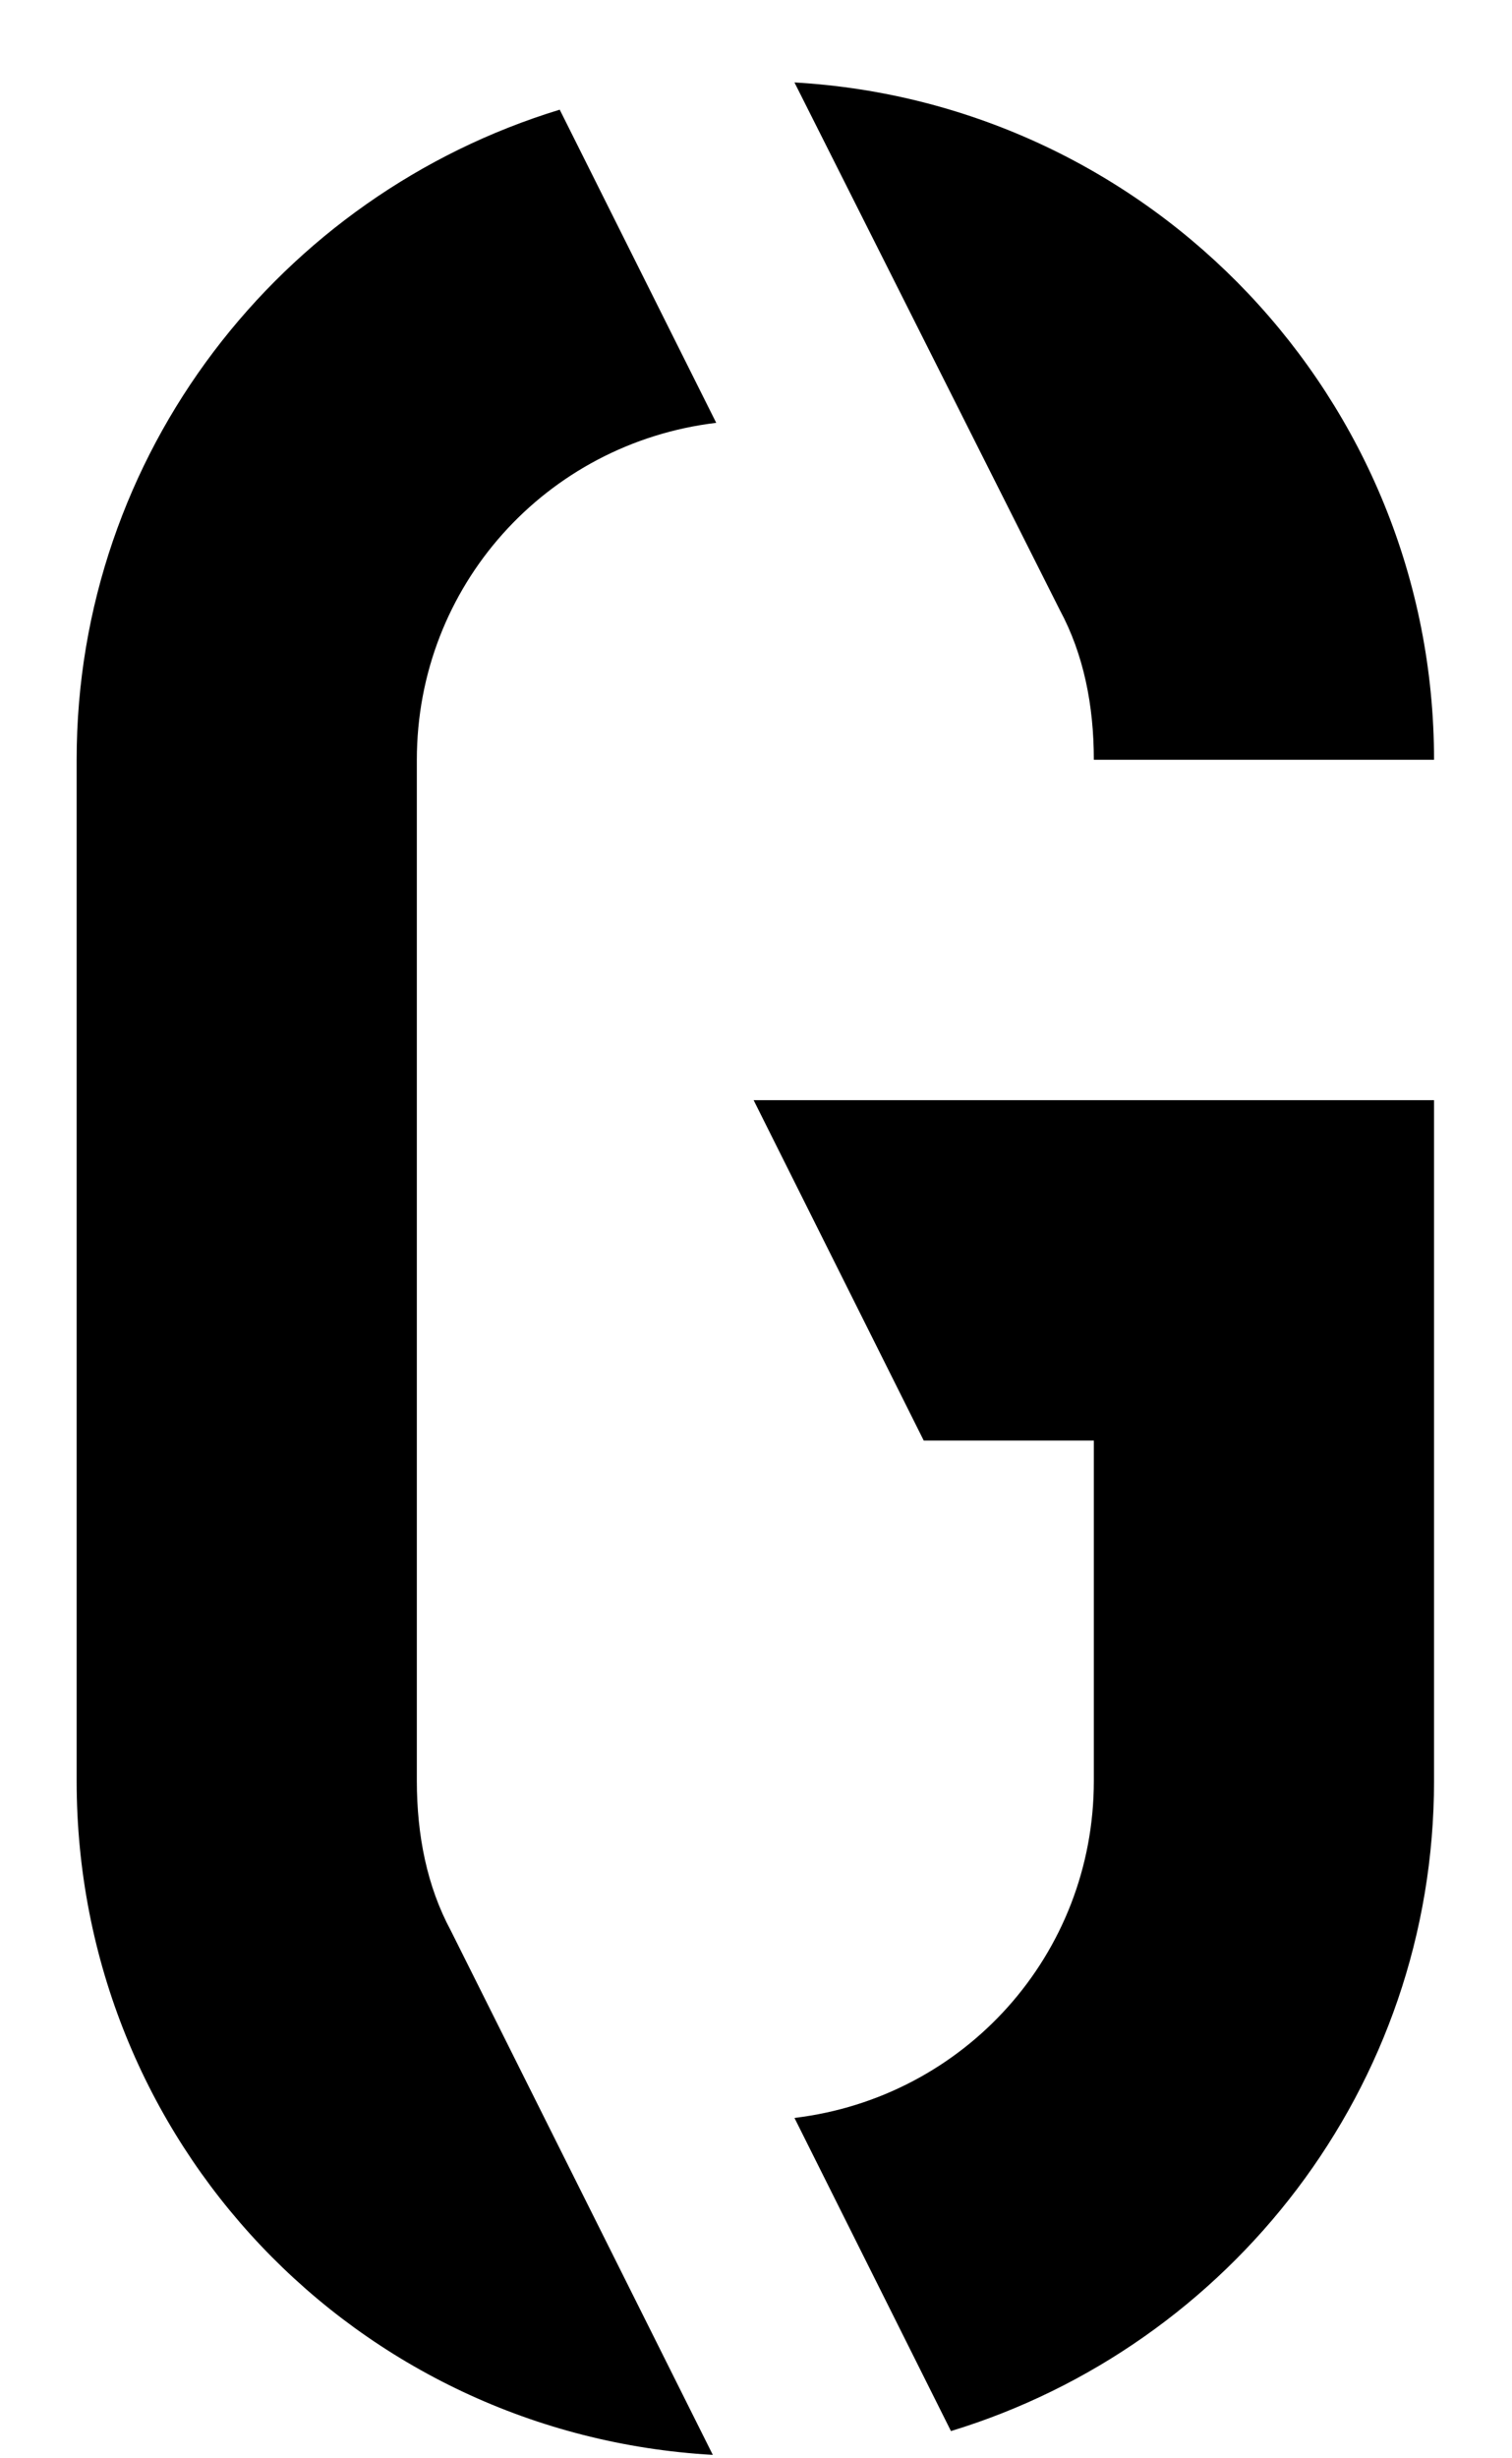 <svg viewBox="0 0 16 26" xmlns="http://www.w3.org/2000/svg">
    <path
        d="M15.175 8.036H11.575C11.575 7.46 11.467 6.92 11.215 6.452L8.407 0.872C12.187 1.088 15.175 4.22 15.175 8.036ZM15.175 11.636V18.836C15.175 22.076 13.015 24.812 10.063 25.712L8.407 22.4C10.207 22.184 11.575 20.672 11.575 18.836V15.236H9.775L7.975 11.636H15.175ZM5.923 1.16L7.579 4.472C5.779 4.688 4.411 6.2 4.411 8.036V18.836C4.411 19.412 4.519 19.952 4.771 20.42L7.543 25.964C3.763 25.748 0.811 22.652 0.811 18.836V8.036C0.811 4.796 2.971 2.06 5.923 1.16Z"
        fill="black" />
</svg>
    